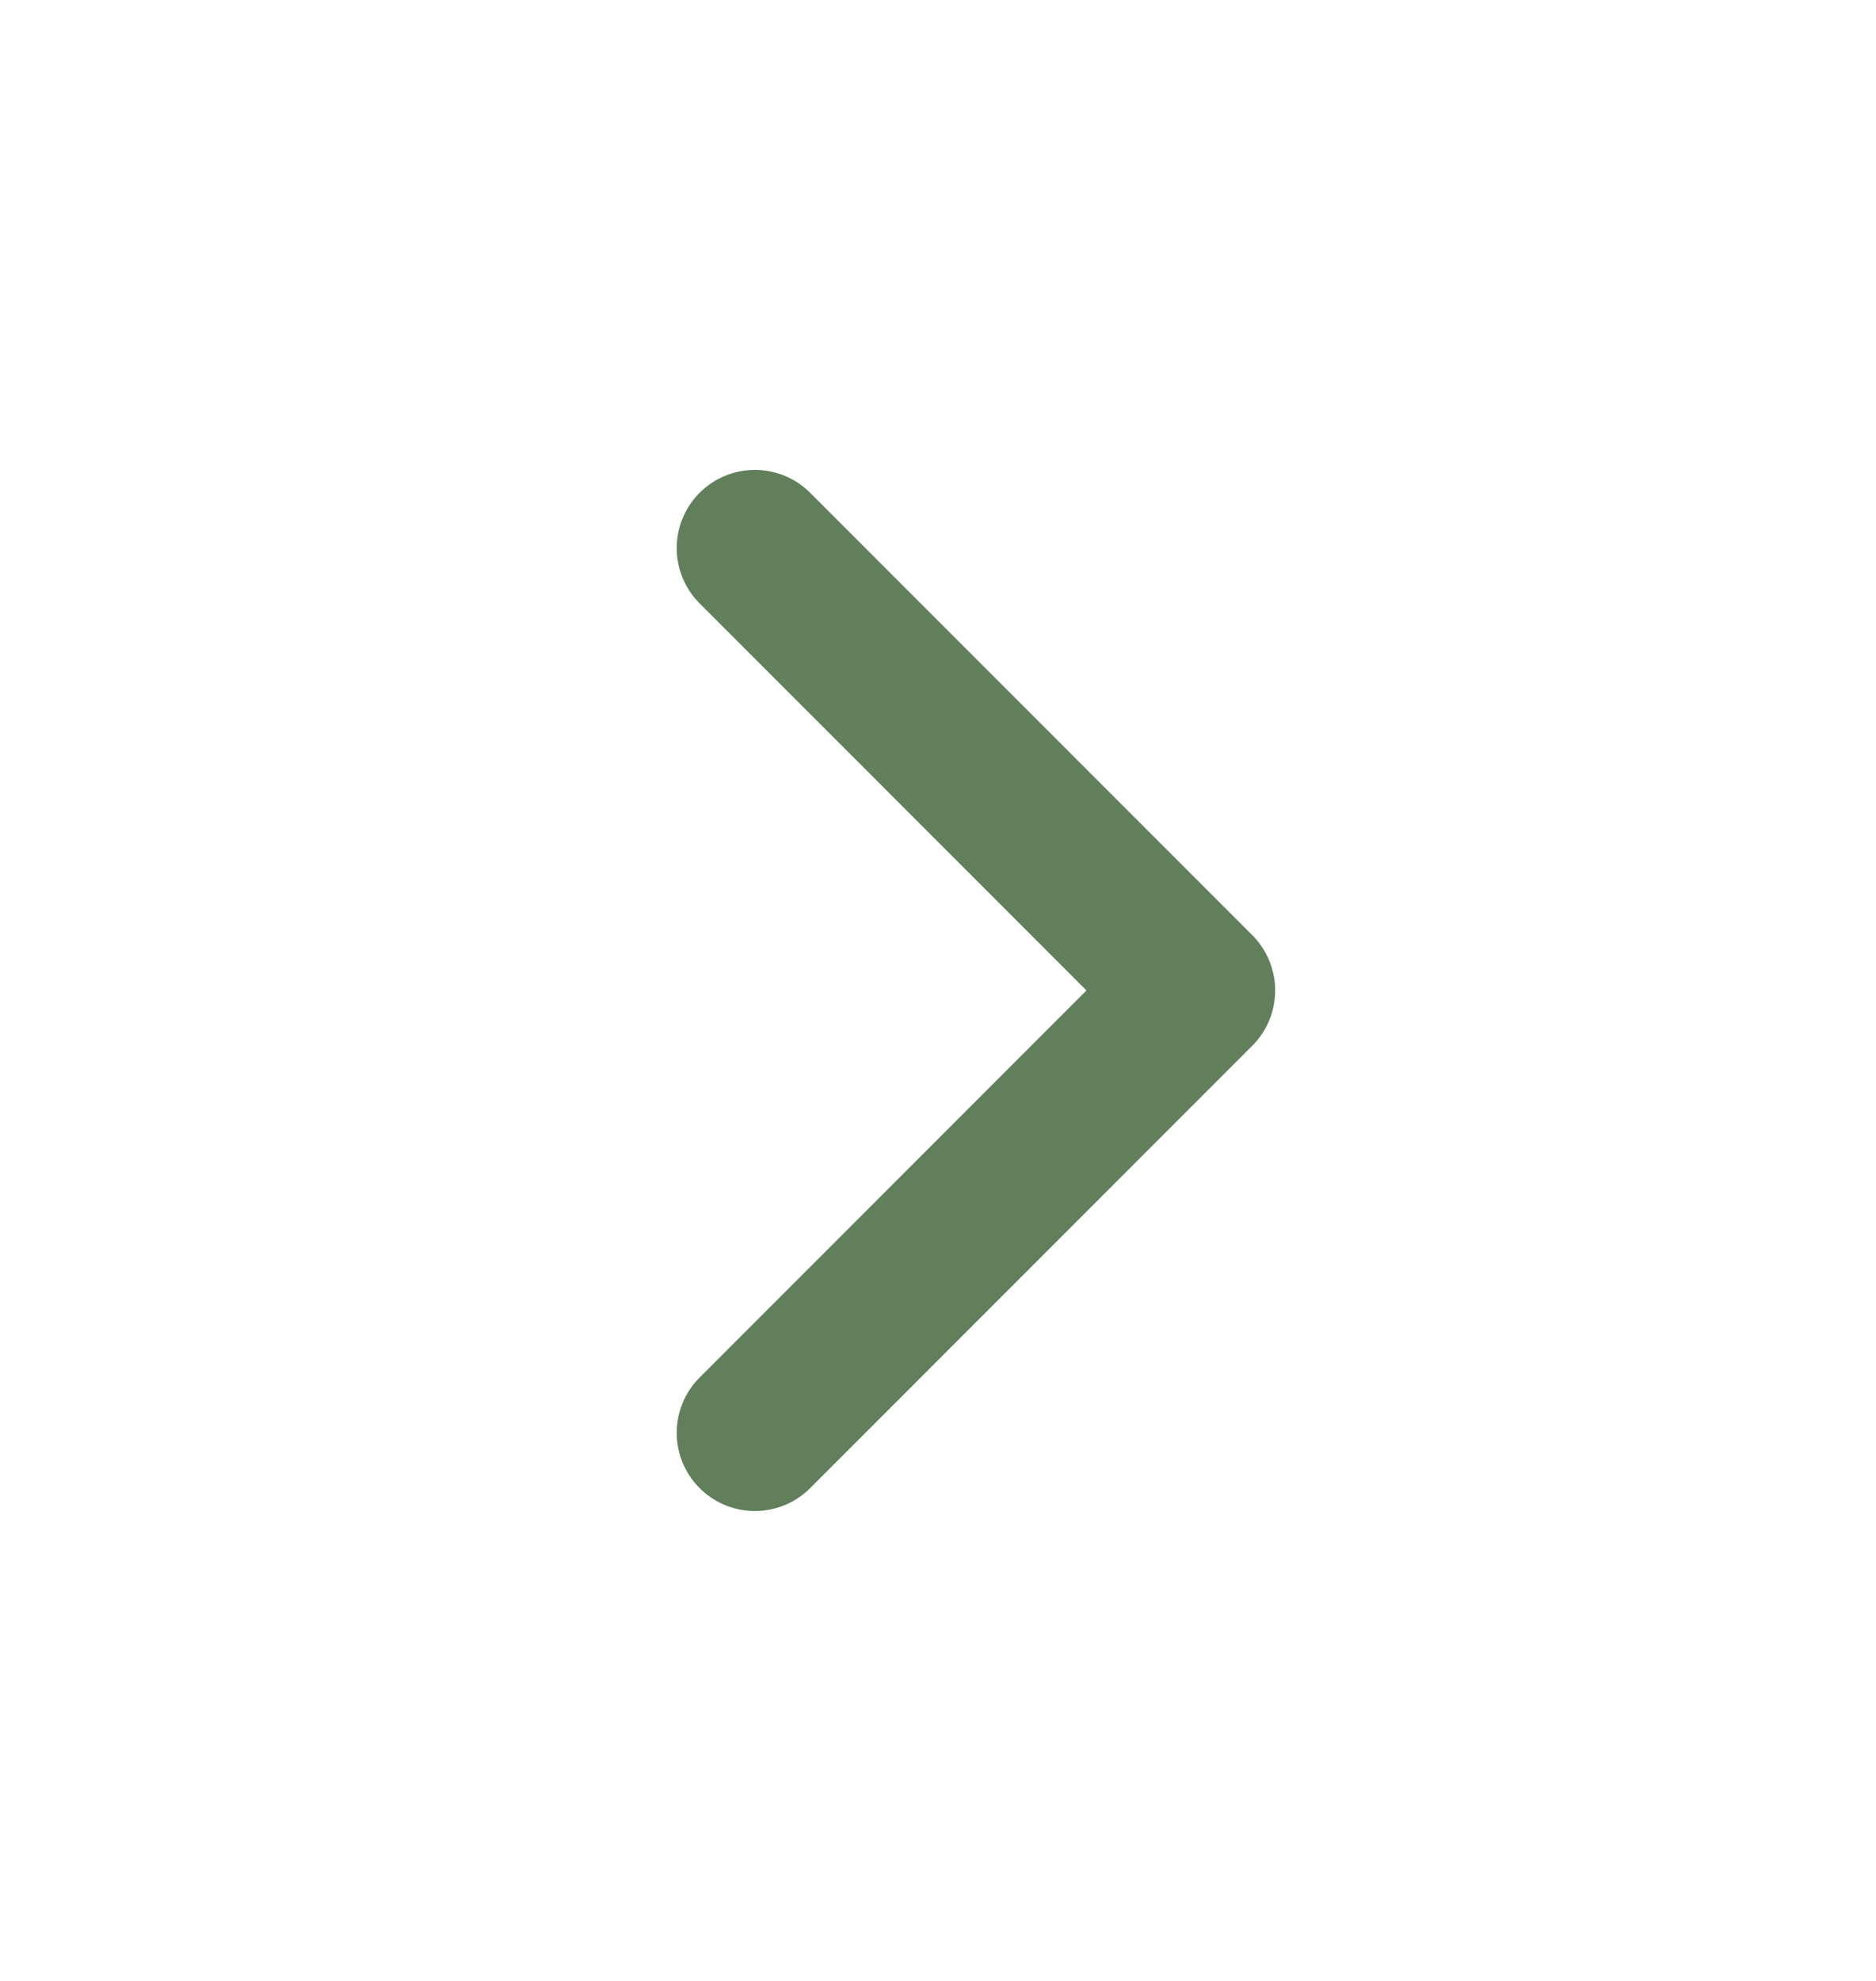 <svg width="18" height="19" viewBox="0 0 18 19" fill="none" xmlns="http://www.w3.org/2000/svg">
<g id="Frame 9">
<path id="Rectangle 1146" d="M7.243 5.257L11.485 9.5L7.243 13.743" stroke="#617F5B" stroke-width="1.5" stroke-linecap="round" stroke-linejoin="round"/>
</g>
</svg>
